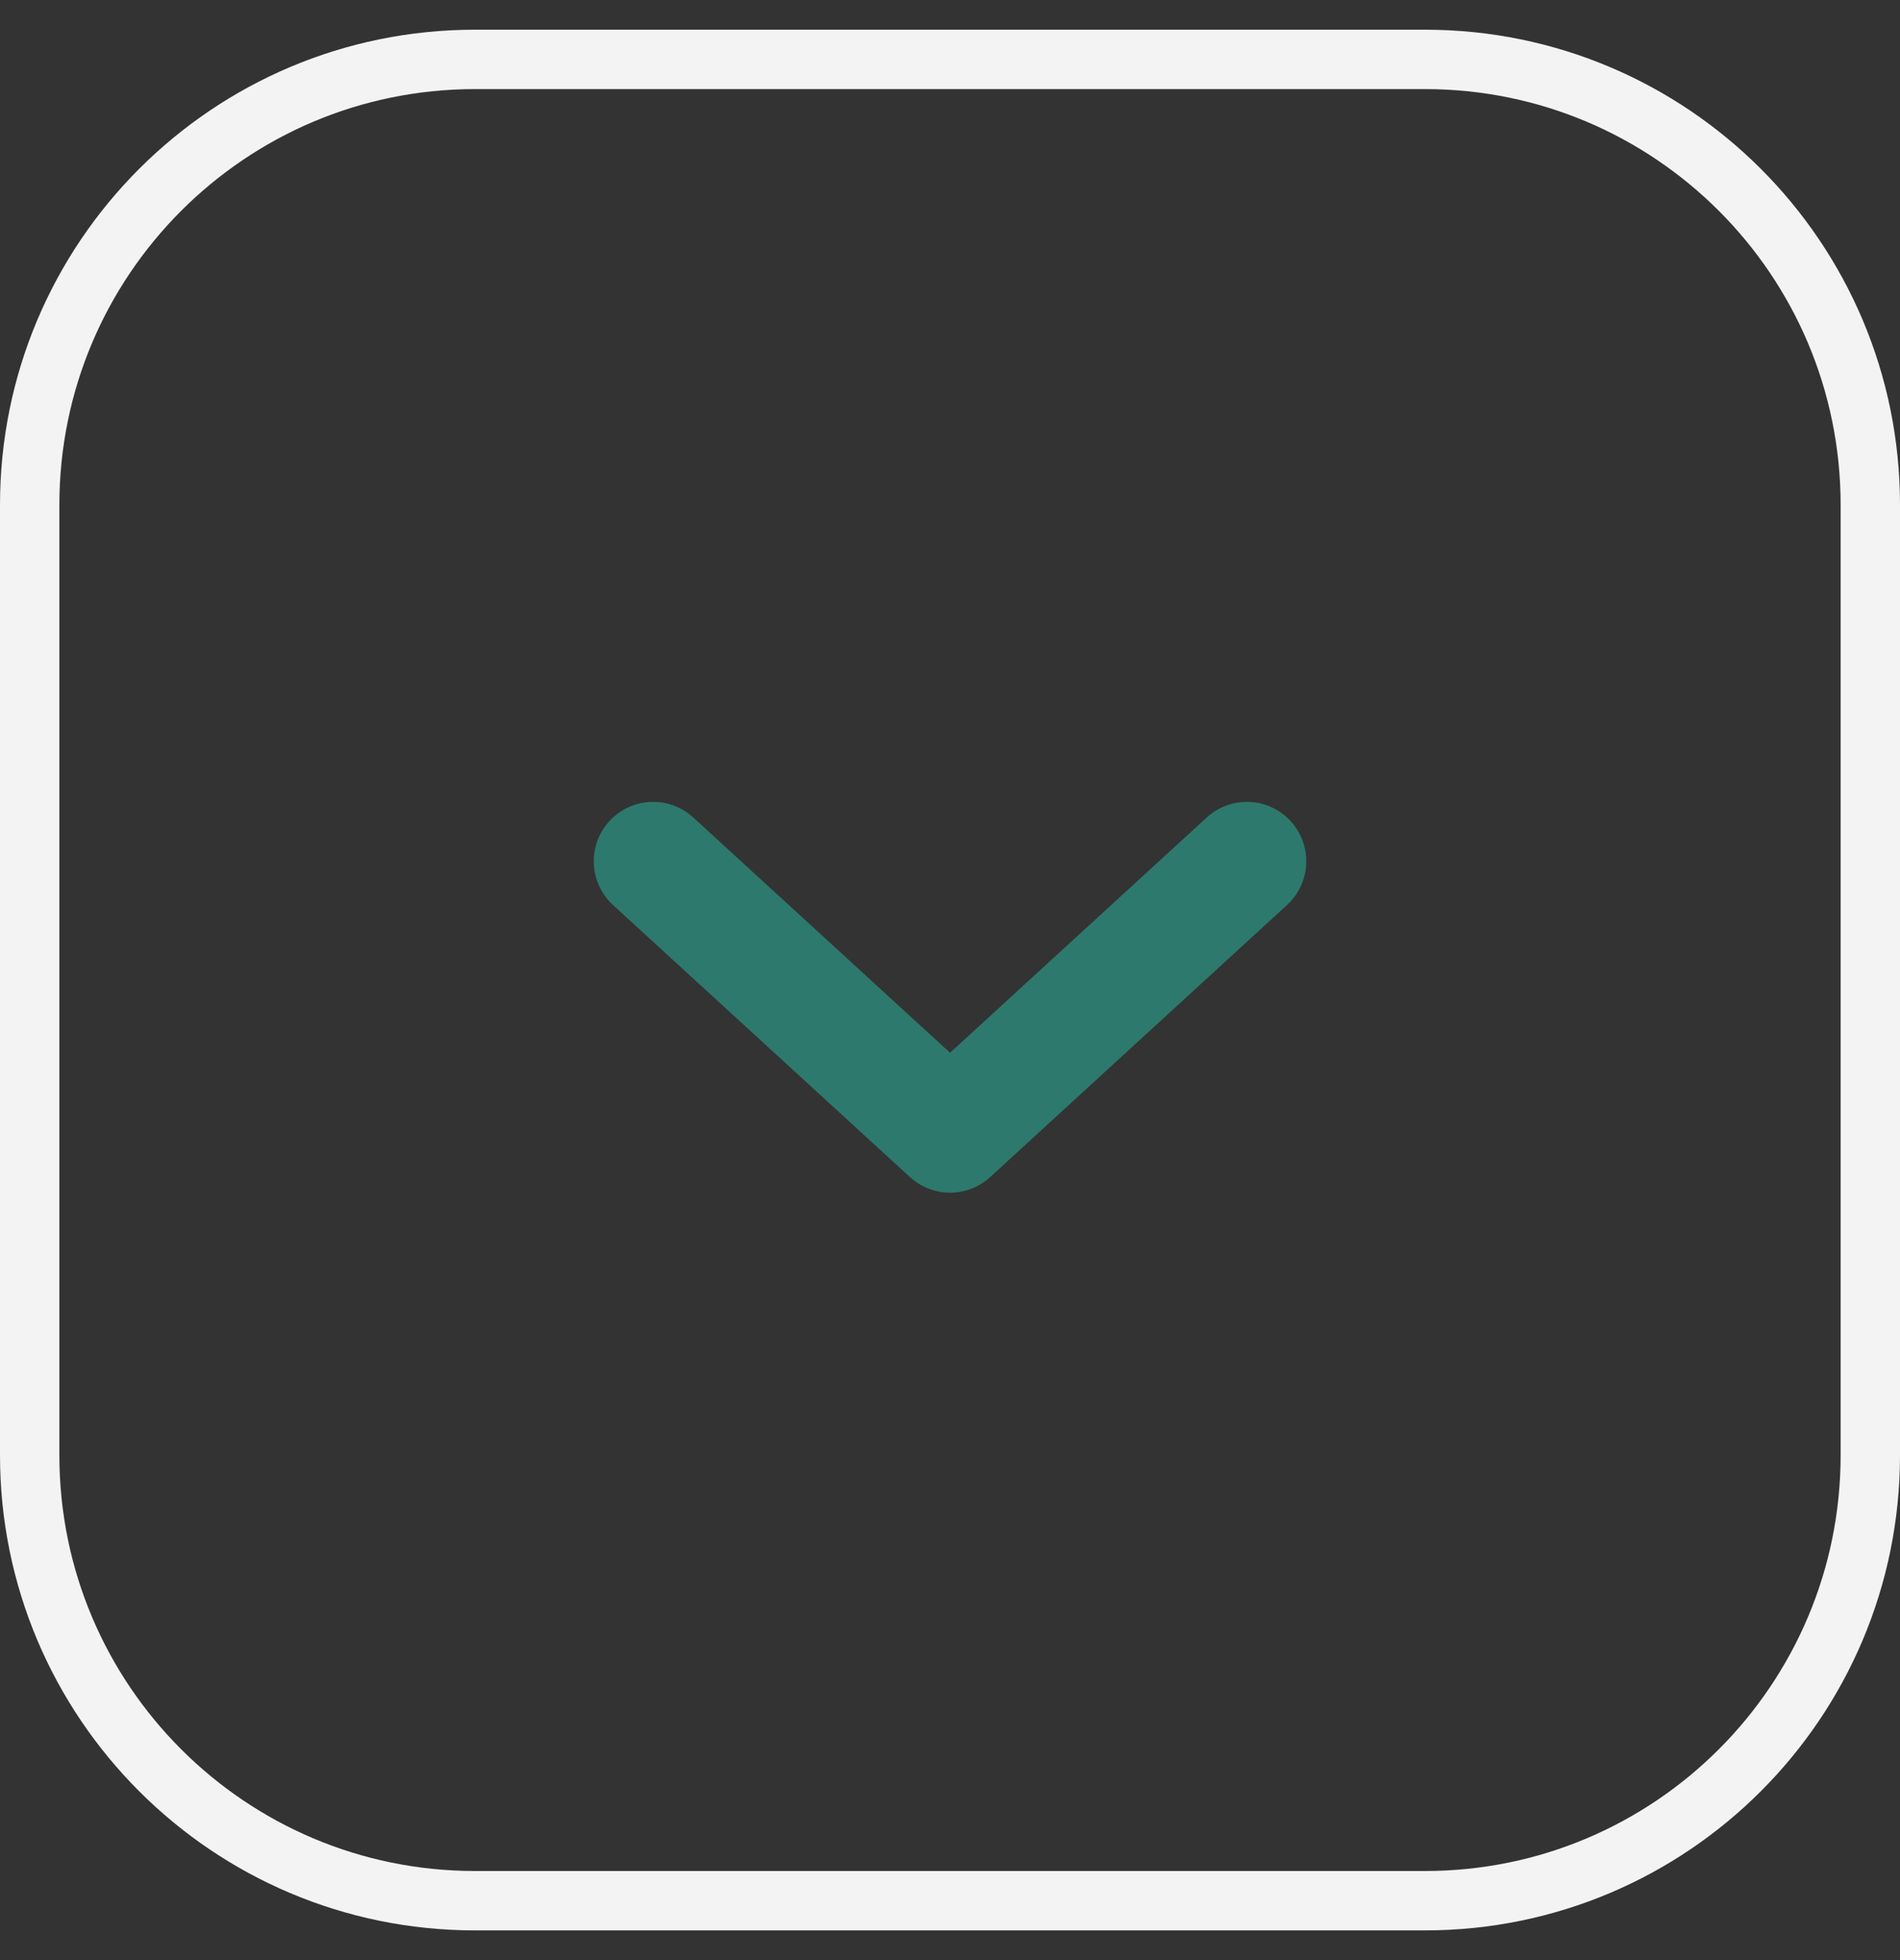 <svg width="32" height="33" viewBox="0 0 32 33" fill="none" xmlns="http://www.w3.org/2000/svg">
<rect x="0" y="0" width="32" height="33" fill="#333333" stroke="none"/>
<path d="M8 1H24C28.142 1 31.5 4.358 31.5 8.5V24.5C31.5 28.642 28.142 32 24 32H8C3.858 32 0.5 28.642 0.5 24.5V8.5C0.5 4.358 3.858 1 8 1Z" stroke="#F3F3F3"/>
<path d="M11 14.5L16.001 19.08L21 14.5" stroke="#2D796D" stroke-width="2" stroke-linecap="round" stroke-linejoin="round"/>
</svg>
